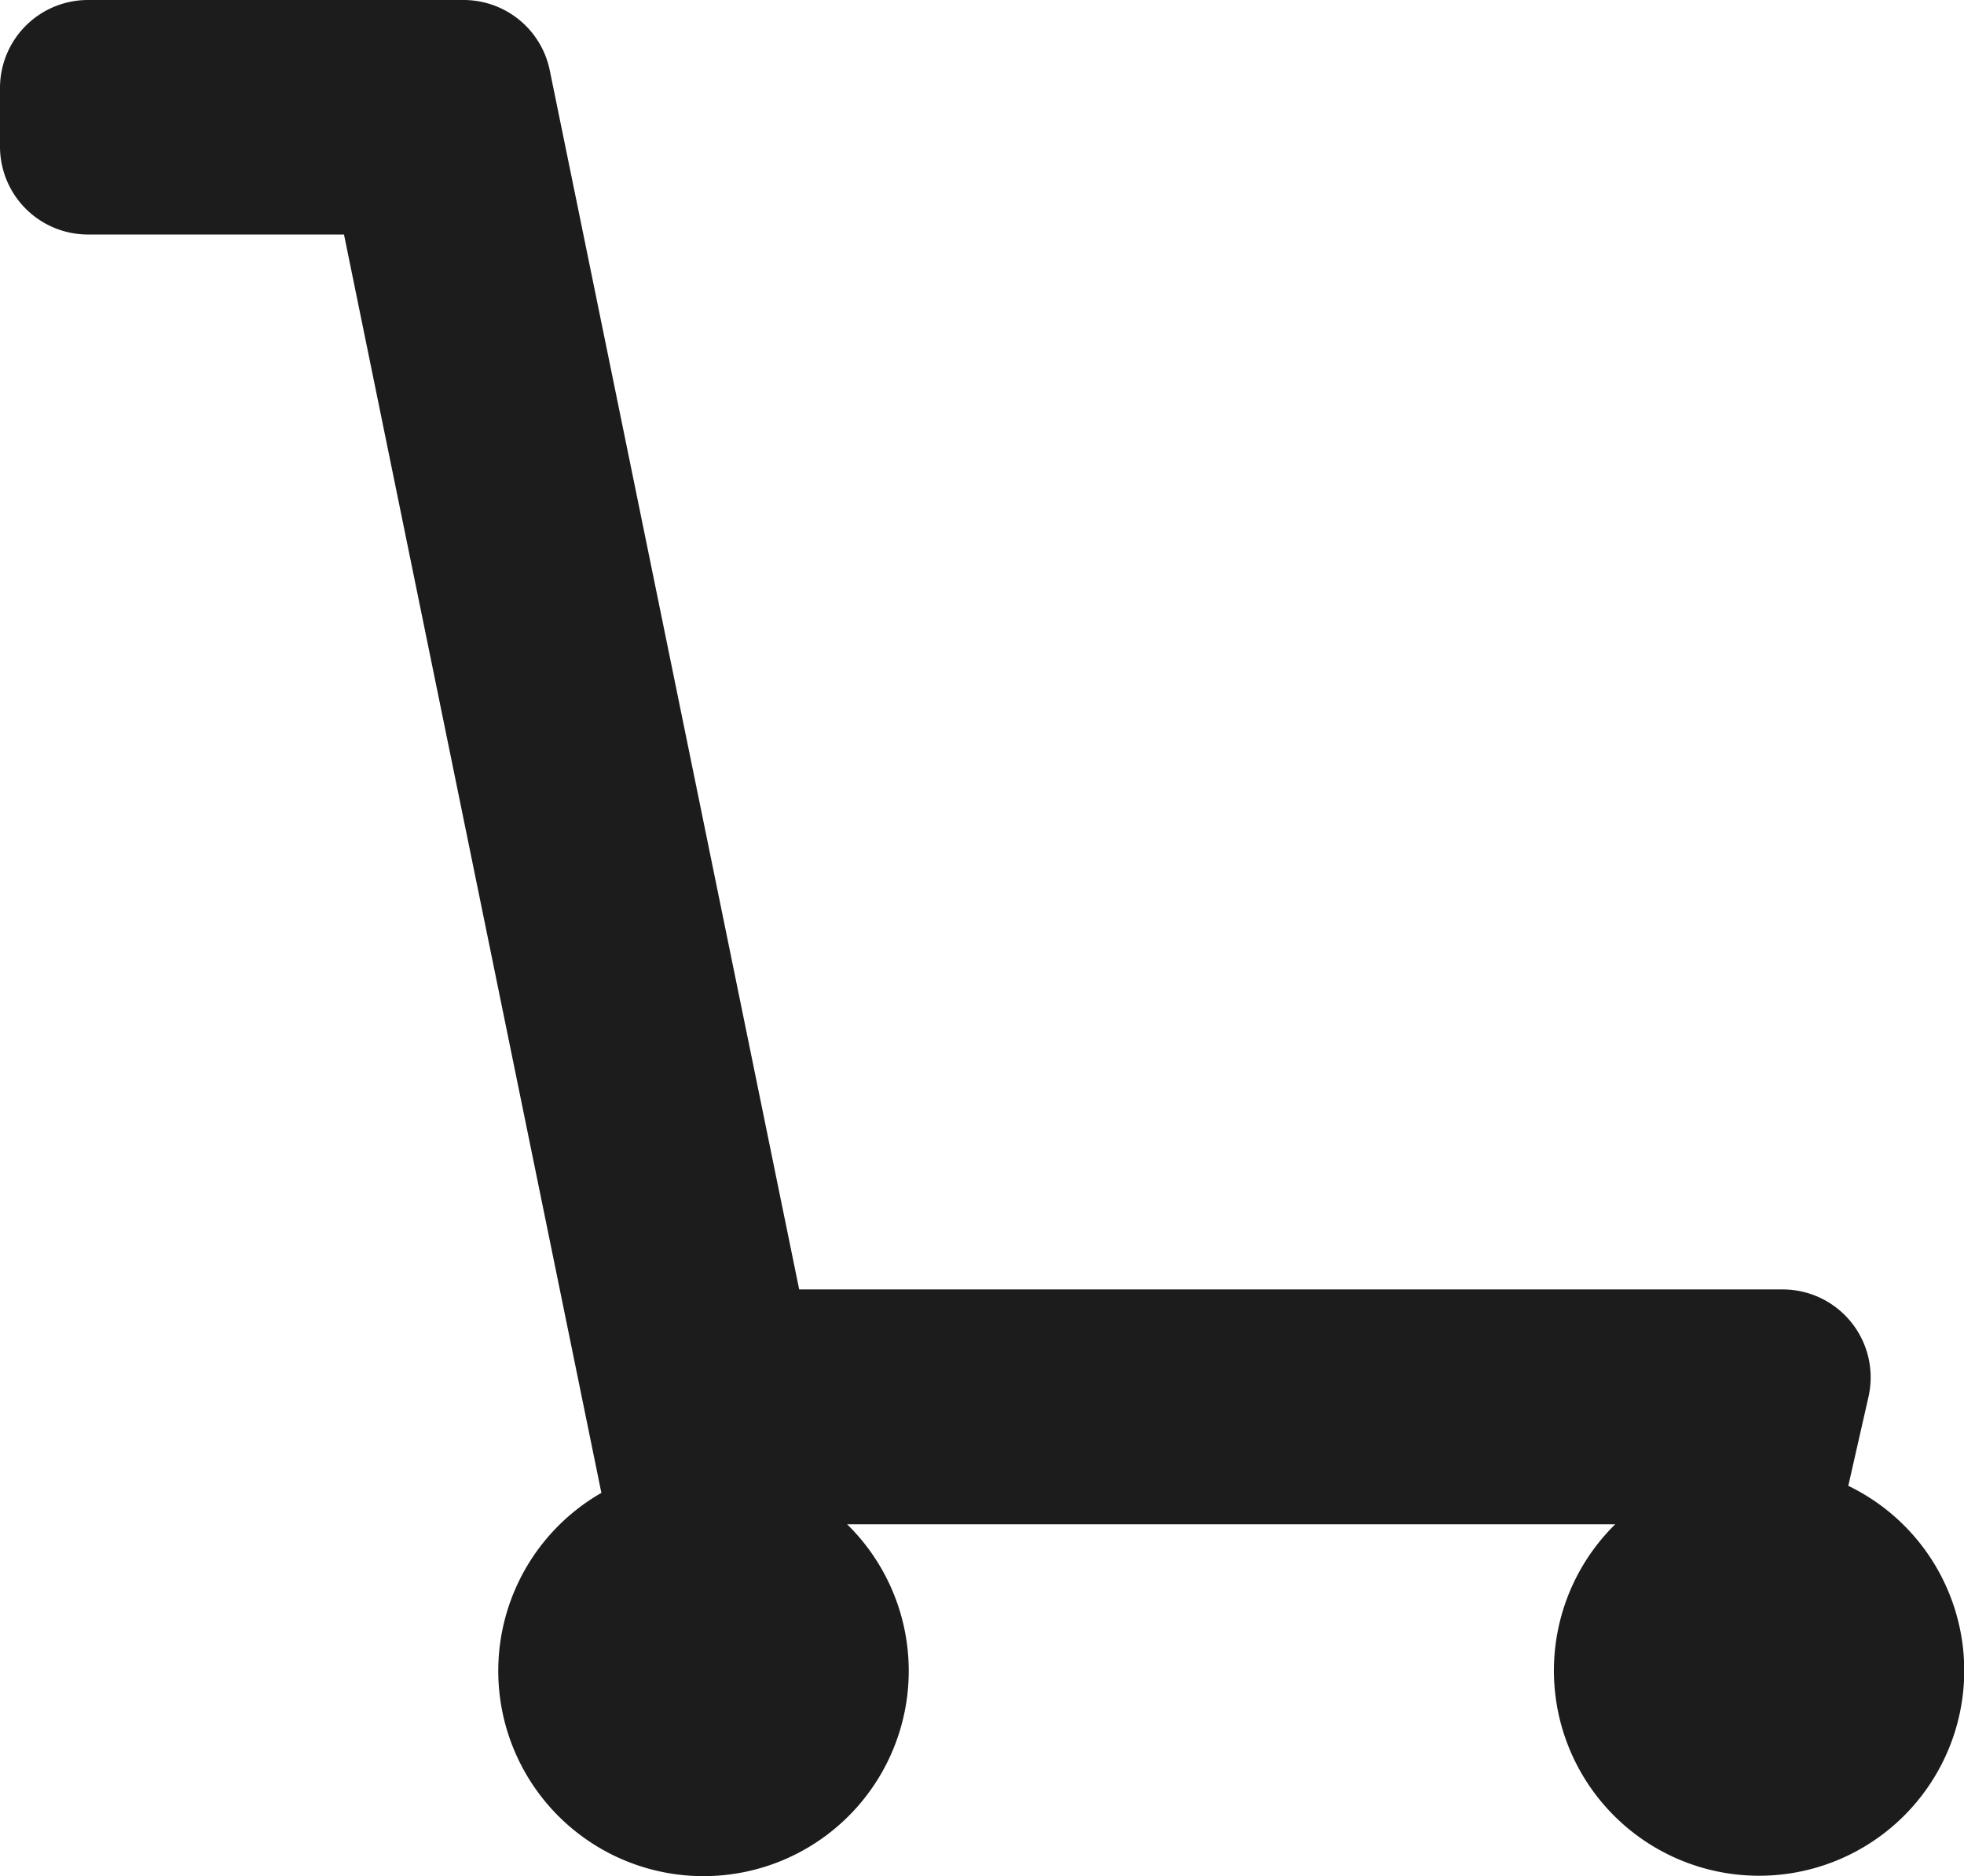 <svg xmlns="http://www.w3.org/2000/svg" width="26.172" height="25"><path d="M10.331 15.625l-2.557-12.5L7.326.937A1.172 1.172 0 006.178 0H1.172A1.172 1.172 0 000 1.172v.781a1.172 1.172 0 001.172 1.172h3.412l3.43 16.769a2.735 2.735 0 103.274.418h10.237a2.734 2.734 0 103.105-.512l.269-1.185a1.172 1.172 0 00-1.143-1.432H10.65l-.32-1.562z" fill="#1c1c1c"/></svg>
